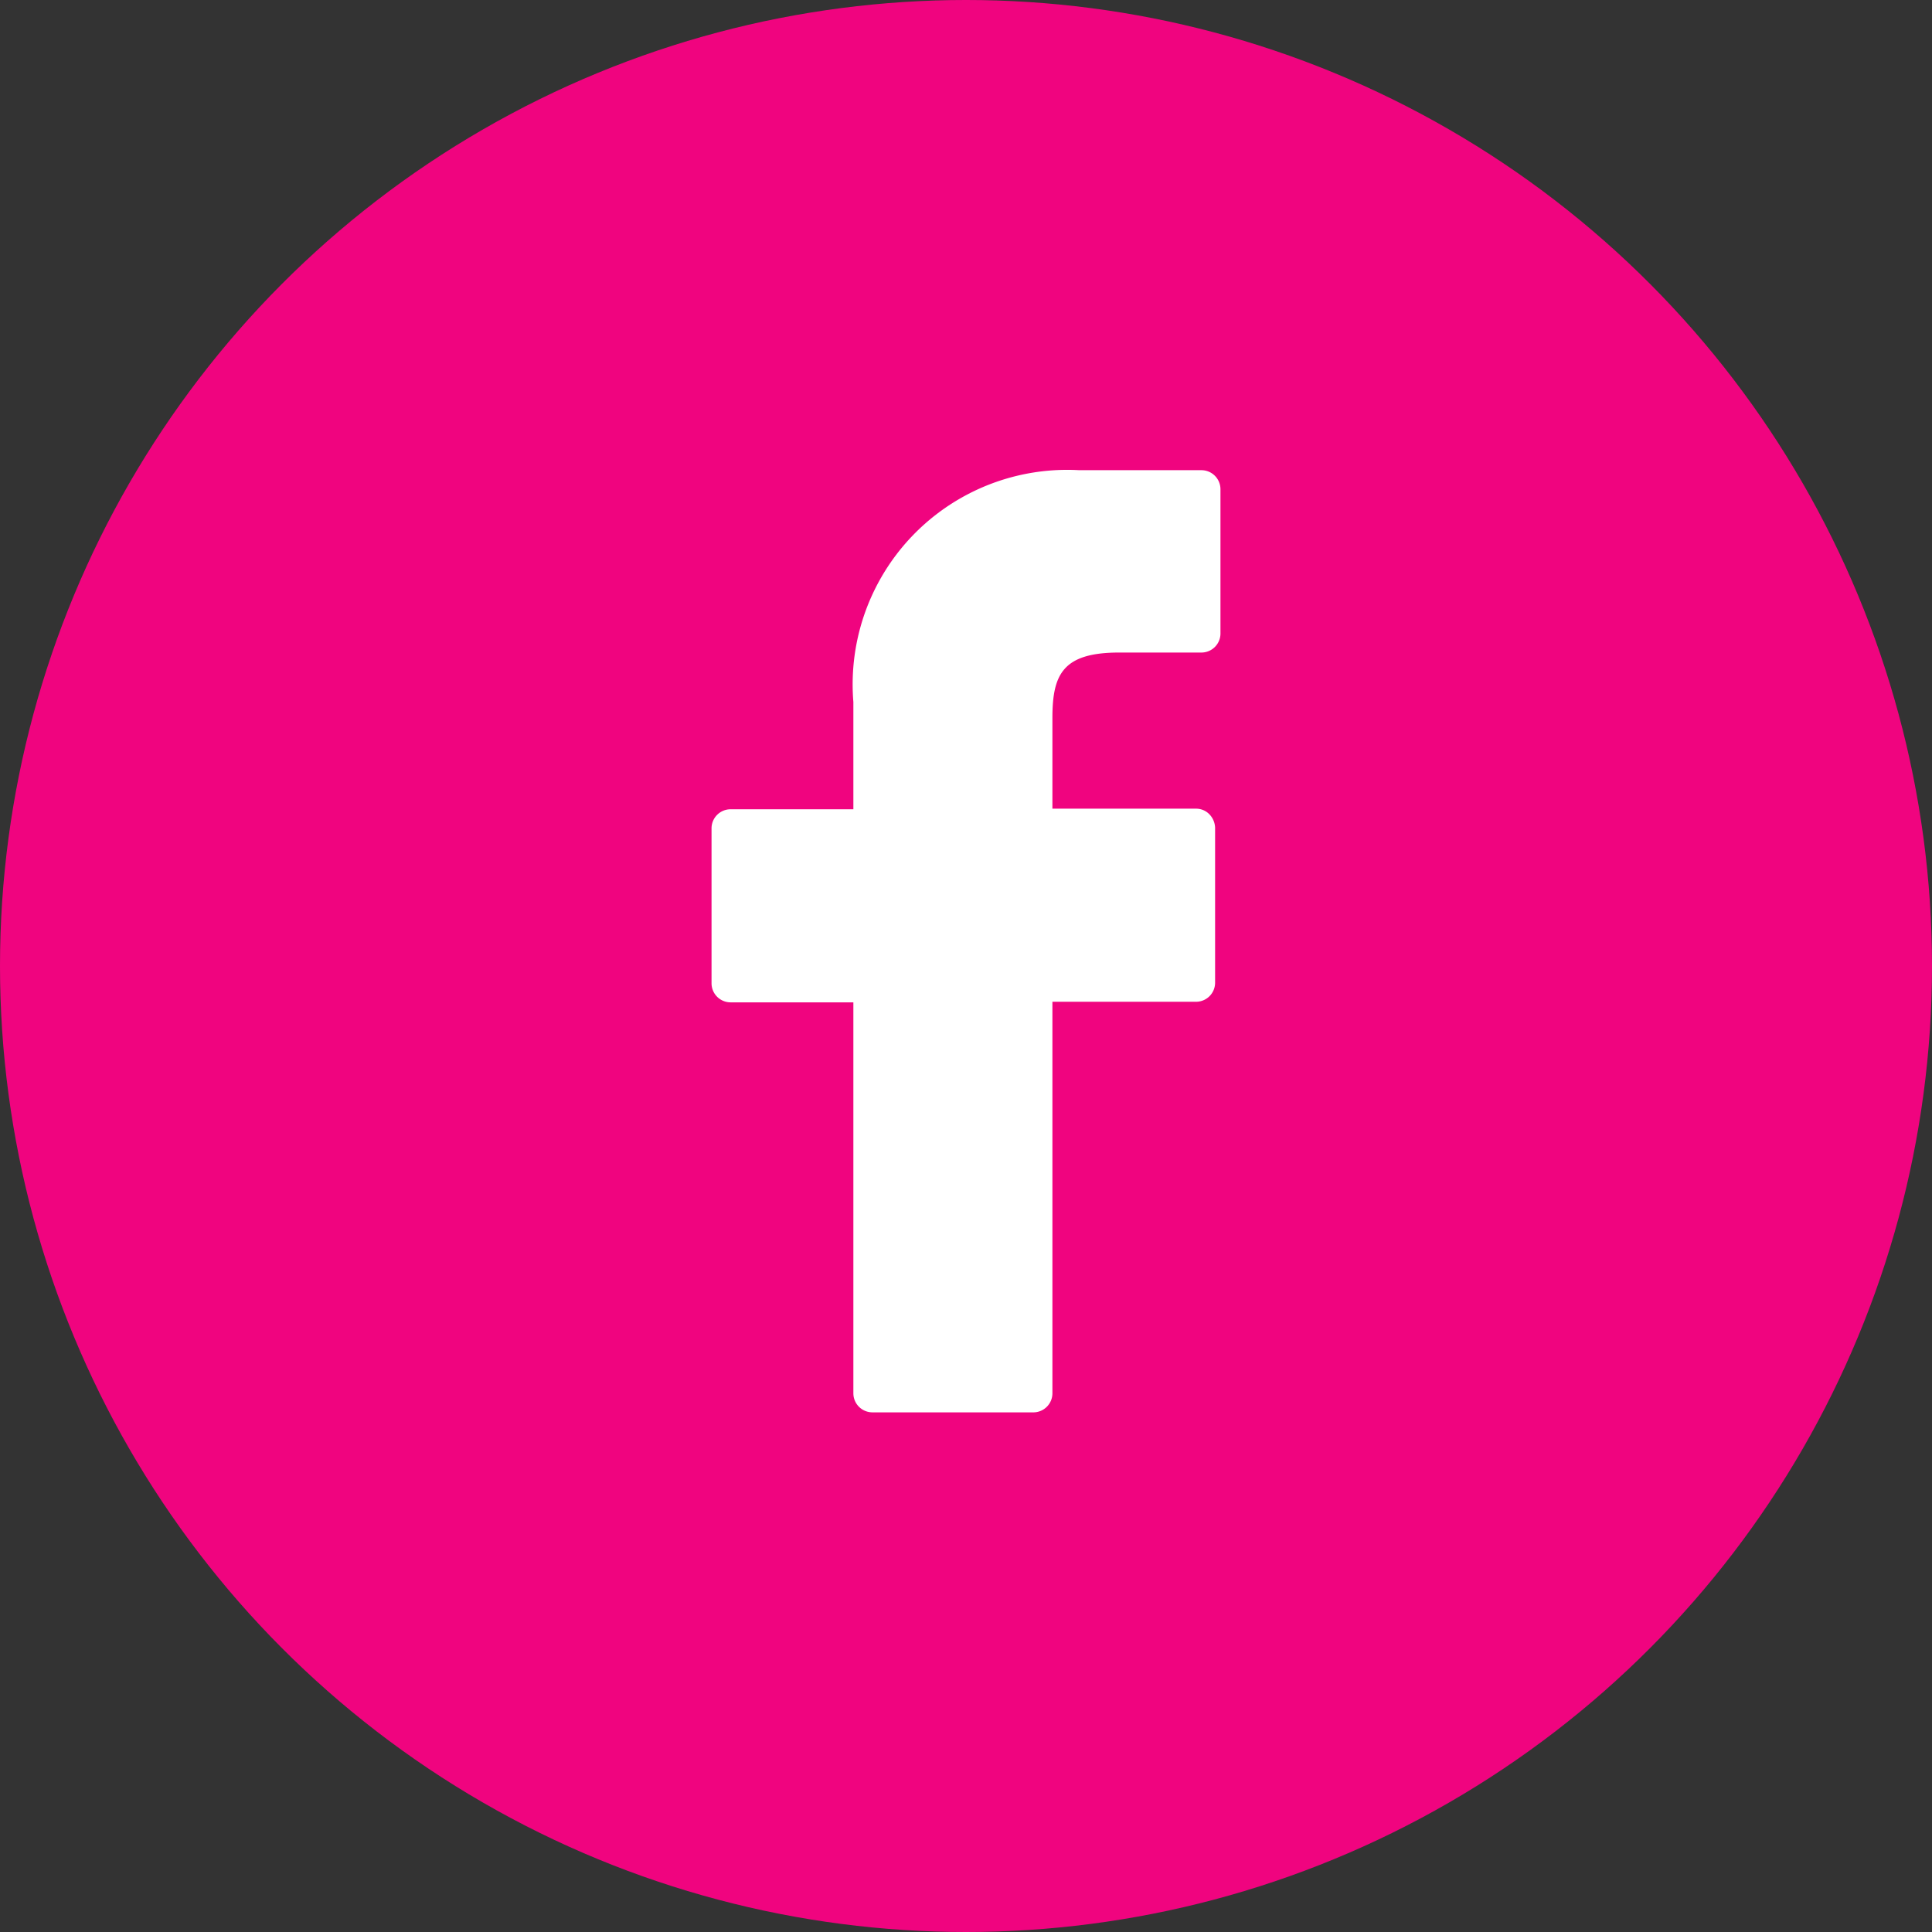 <svg xmlns="http://www.w3.org/2000/svg" viewBox="0 0 32.42 32.42">
  <rect x="0" y="0" width="32.42" height="32.42" fill="#333333" stroke="none"/>
  <defs>
    <style>
      .bb818d0a-ac7d-4300-8a32-0663e78638a8 {
        fill: #F0047F;
      }

      .a0393ffa-7da8-43fc-a1b9-769647e73411 {
        fill: #fff;
      }
    </style>
  </defs>
  <title>Asset 56</title>
  <g id="abf51769-68cc-4cc6-9898-a60cd2d88706" data-name="Layer 2">
    <g id="b53ed9fd-c0fe-49a1-901f-07c96014fefb" data-name="Layer 1">
      <g>
        <circle class="bb818d0a-ac7d-4300-8a32-0663e78638a8" cx="16.21" cy="16.21" r="16.21"/>
        <path class="a0393ffa-7da8-43fc-a1b9-769647e73411" d="M20.16,7.89H18.11a3.6,3.6,0,0,0-3.79,3.89v1.8H12.26a.32.32,0,0,0-.32.32v2.6a.32.32,0,0,0,.32.32h2.06v6.56a.32.32,0,0,0,.32.32h2.69a.32.32,0,0,0,.33-.32V16.81h2.4a.32.32,0,0,0,.33-.32v-2.6a.34.34,0,0,0-.1-.23.31.31,0,0,0-.22-.09H17.66V12.05c0-.73.17-1.1,1.12-1.1h1.38a.32.32,0,0,0,.32-.33V8.21a.32.32,0,0,0-.32-.32Z"/>
      </g>
    </g>
  </g>
</svg>
